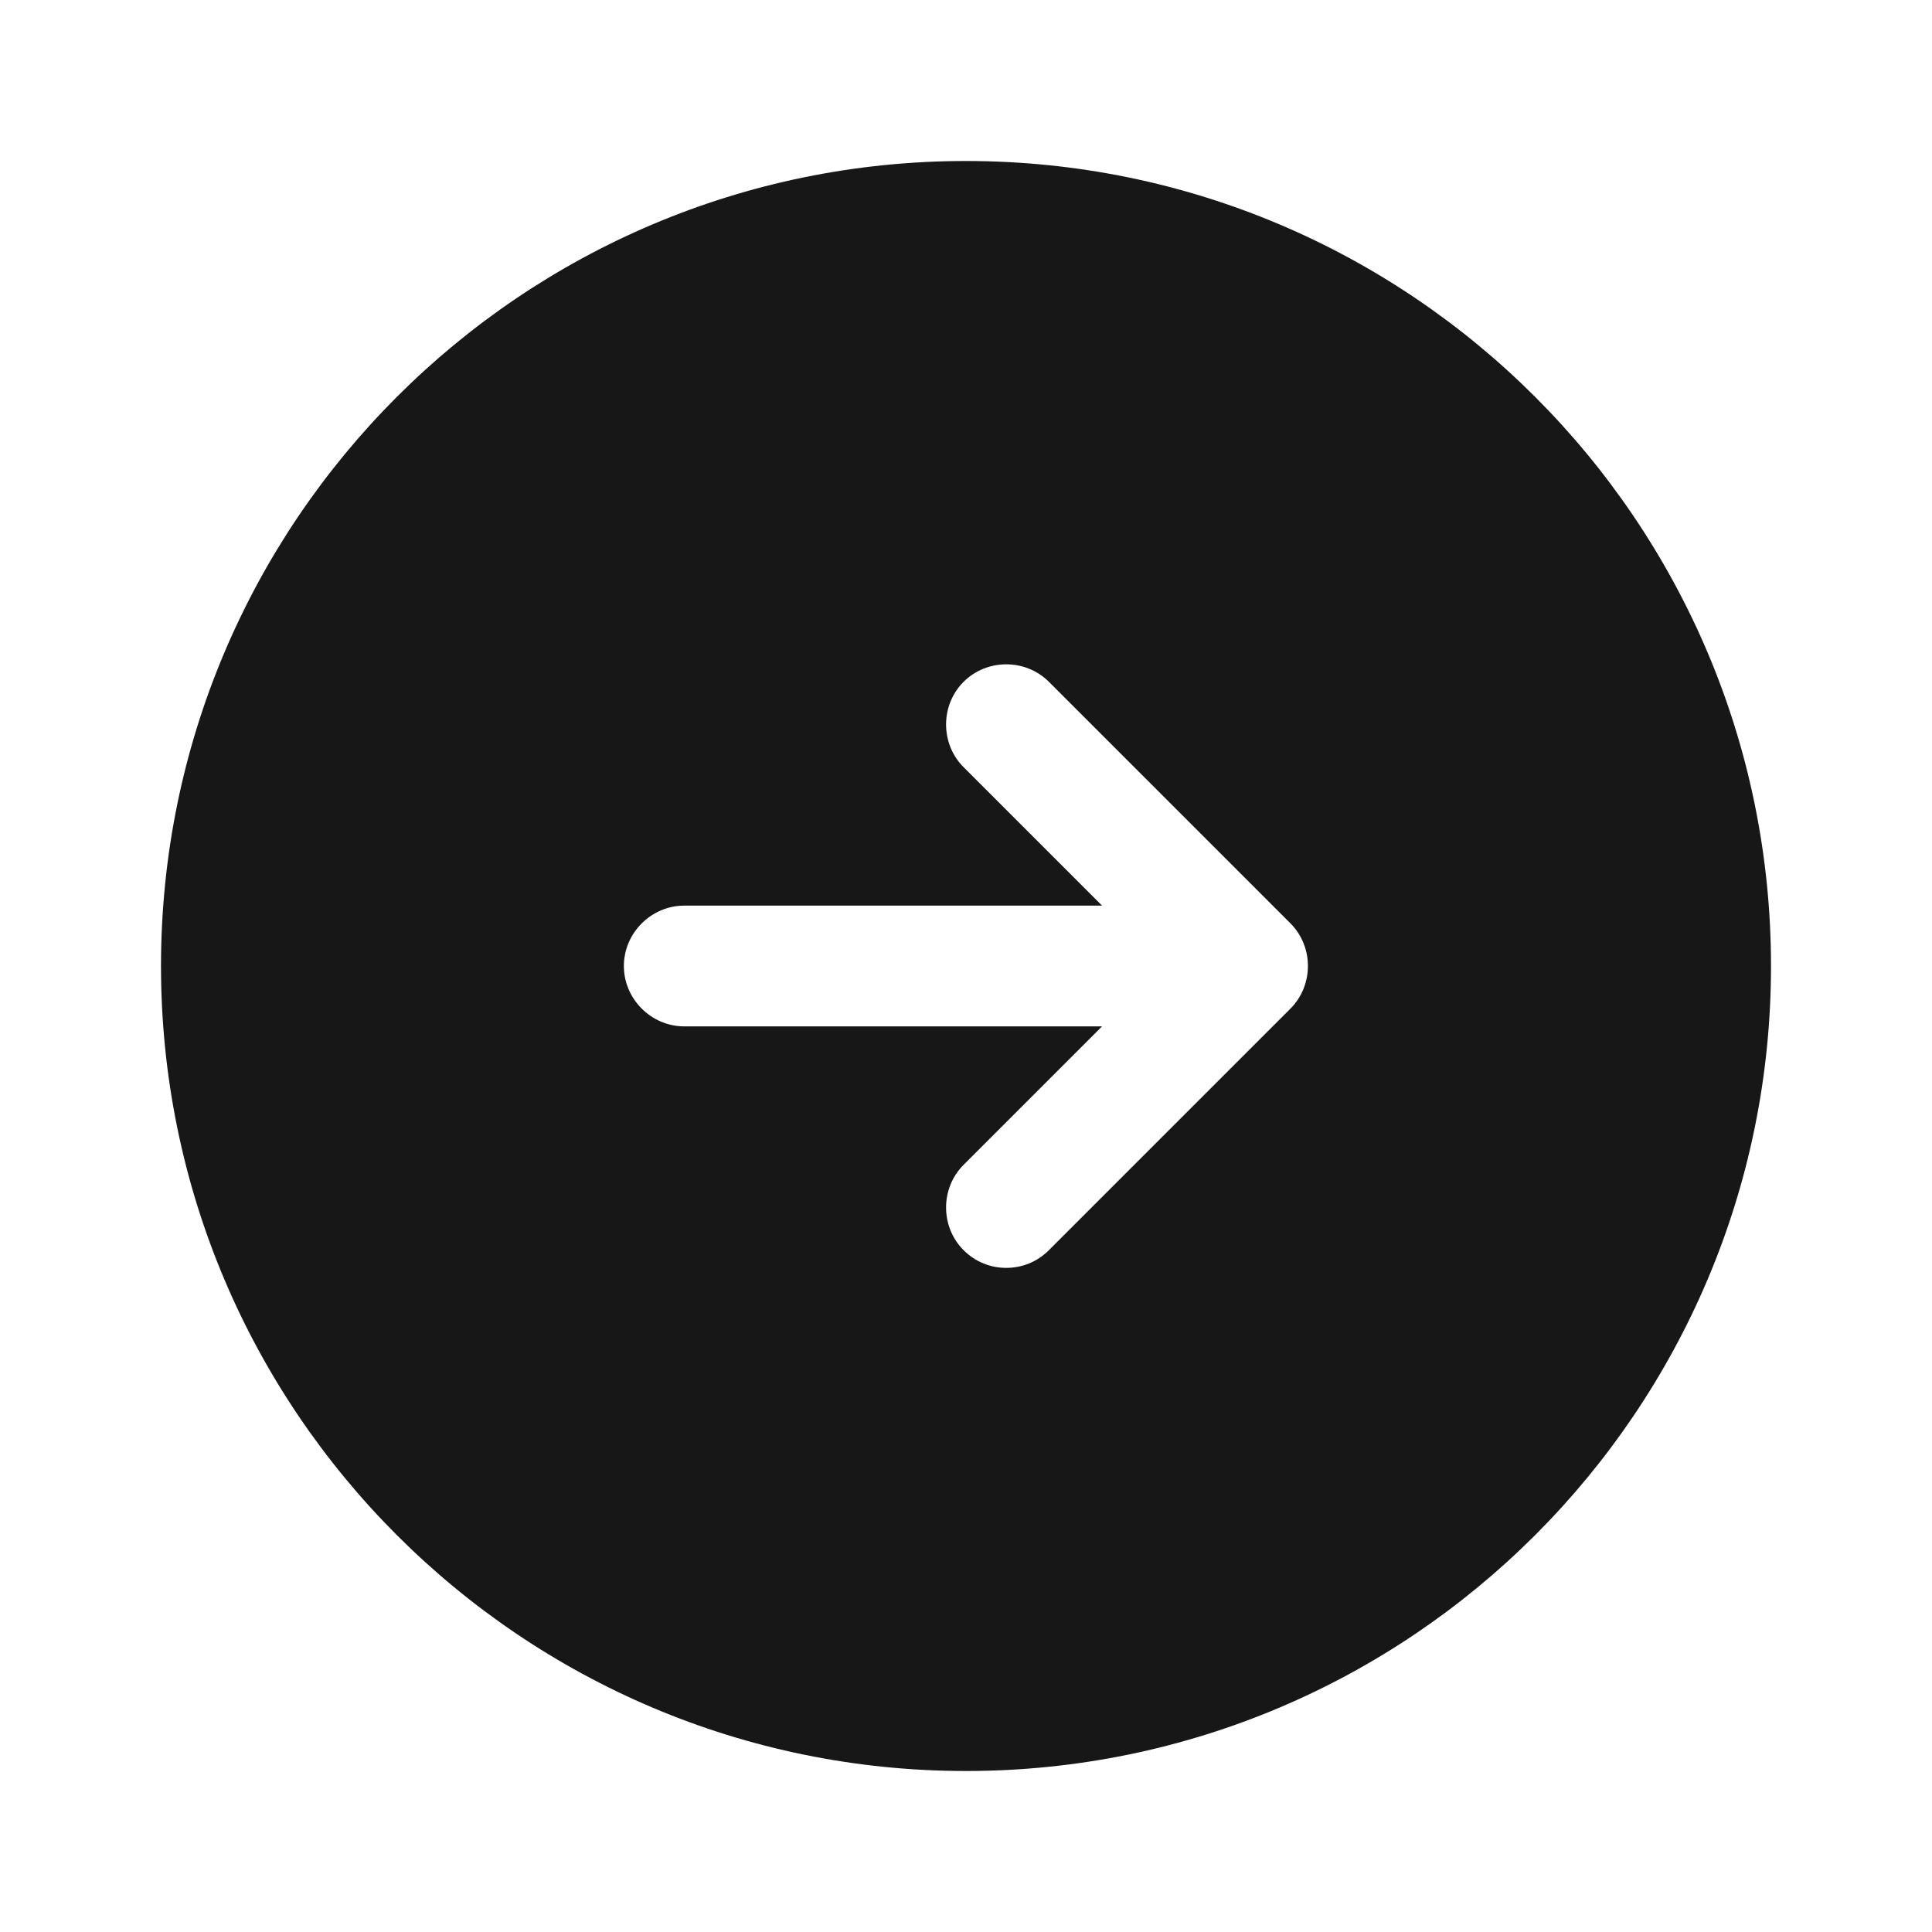 <svg width="24" height="24" viewBox="0 0 24 24" fill="none" xmlns="http://www.w3.org/2000/svg">
<path d="M12 2C6.48 2 2 6.48 2 12C2 17.52 6.48 22 12 22C17.52 22 22 17.52 22 12C22 6.48 17.52 2 12 2ZM16.03 12.53L13.03 15.53C12.88 15.68 12.69 15.75 12.5 15.75C12.31 15.75 12.12 15.68 11.97 15.53C11.68 15.24 11.68 14.76 11.97 14.47L13.69 12.75H8.5C8.09 12.75 7.75 12.41 7.75 12C7.75 11.59 8.09 11.25 8.5 11.25H13.69L11.97 9.53C11.68 9.24 11.68 8.76 11.97 8.47C12.26 8.18 12.74 8.18 13.03 8.47L16.03 11.47C16.32 11.76 16.32 12.24 16.03 12.53Z" fill="#171717"/>
</svg>
